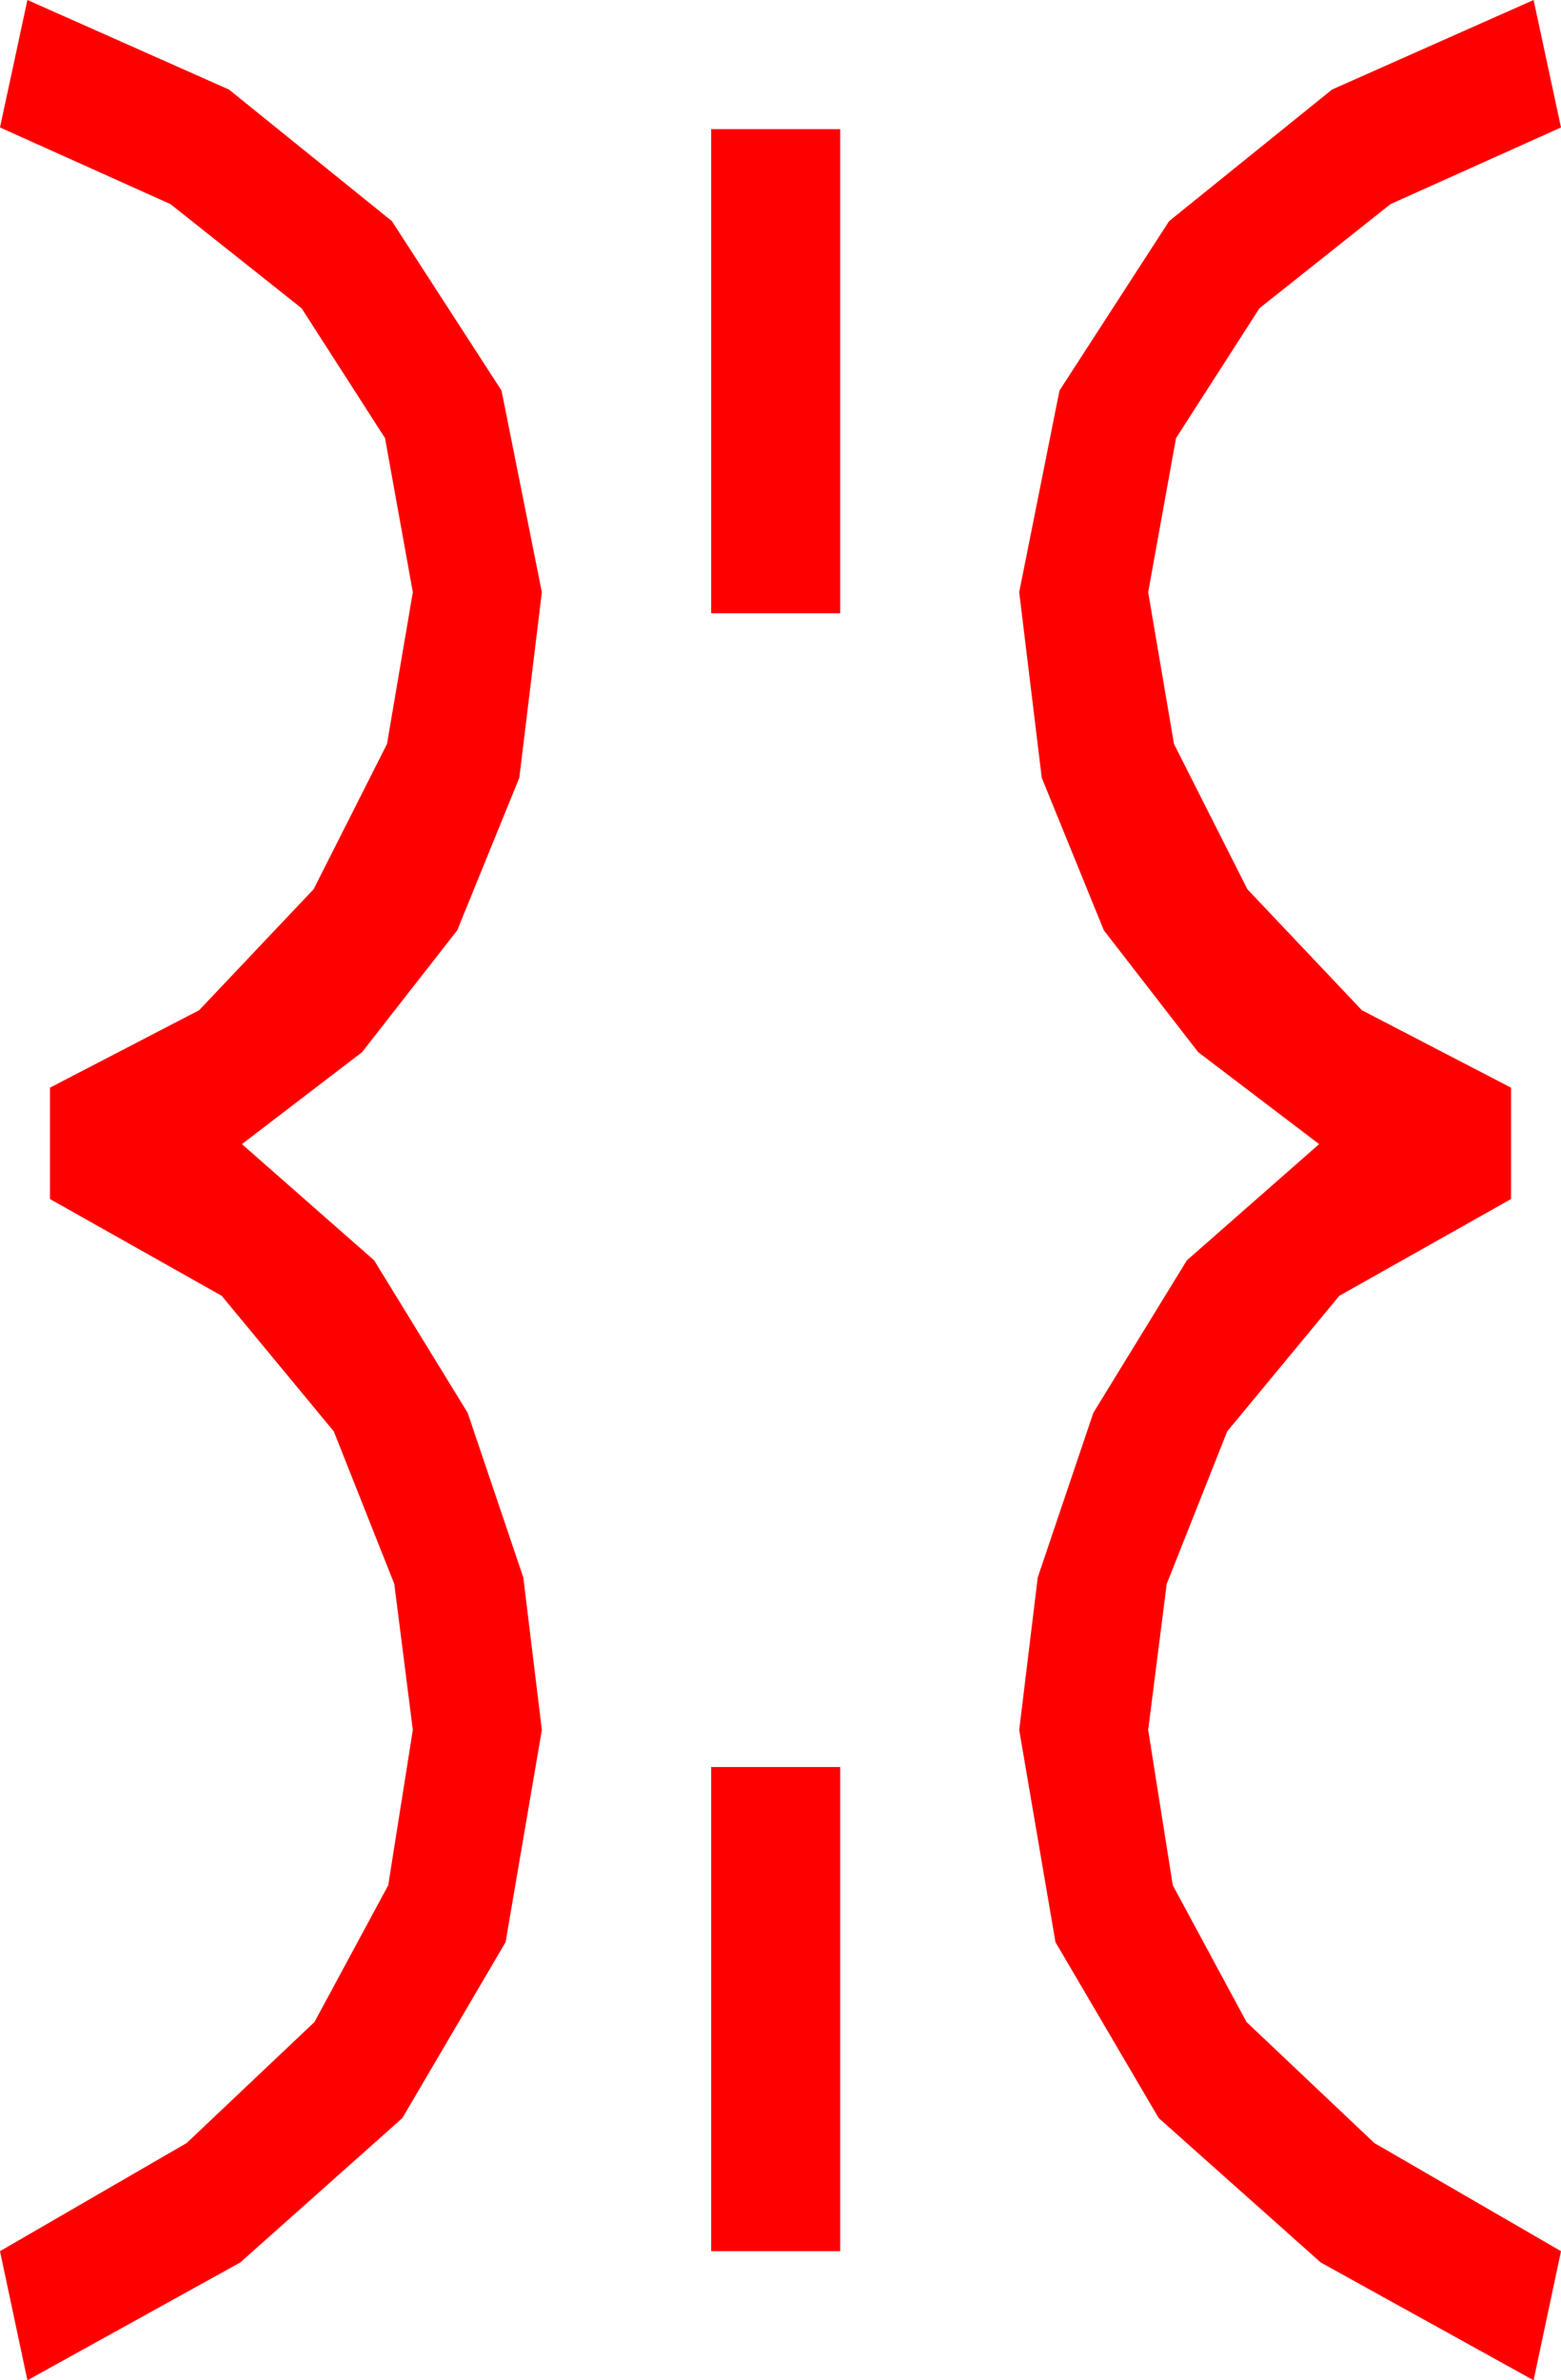 <?xml version="1.0" encoding="utf-8"?>
<!DOCTYPE svg PUBLIC "-//W3C//DTD SVG 1.1//EN" "http://www.w3.org/Graphics/SVG/1.1/DTD/svg11.dtd">
<svg width="28.359" height="43.213" xmlns="http://www.w3.org/2000/svg" xmlns:xlink="http://www.w3.org/1999/xlink" xmlns:xml="http://www.w3.org/XML/1998/namespace" version="1.1">
  <g>
    <g>
      <path style="fill:#FF0000;fill-opacity:1" d="M12.92,32.08L15.264,32.08 15.264,40.869 12.92,40.869 12.92,32.08z M12.92,2.344L15.264,2.344 15.264,11.133 12.92,11.133 12.92,2.344z M27.861,0L28.359,2.314 25.261,3.706 22.881,5.596 21.365,7.954 20.859,10.752 21.328,13.506 22.661,16.143 24.741,18.34 27.451,19.746 27.451,21.768 24.331,23.525 22.295,25.986 21.196,28.755 20.859,31.406 21.306,34.226 22.646,36.709 24.968,38.906 28.359,40.869 27.861,43.213 23.994,41.074 21.05,38.452 19.175,35.259 18.516,31.406 18.853,28.638 19.863,25.649 21.562,22.881 23.965,20.771 21.768,19.102 20.054,16.89 18.926,14.121 18.516,10.752 19.248,7.09 21.24,4.014 24.199,1.626 27.861,0z M0.498,0L4.16,1.626 7.119,4.014 9.111,7.09 9.844,10.752 9.434,14.121 8.306,16.89 6.577,19.102 4.395,20.771 6.797,22.881 8.496,25.649 9.507,28.638 9.844,31.406 9.185,35.259 7.31,38.452 4.365,41.074 0.498,43.213 0,40.869 3.391,38.906 5.713,36.709 7.053,34.226 7.5,31.406 7.163,28.755 6.064,25.986 4.028,23.525 0.908,21.768 0.908,19.746 3.618,18.34 5.698,16.143 7.031,13.506 7.5,10.752 6.995,7.954 5.479,5.596 3.098,3.706 0,2.314 0.498,0z" />
    </g>
  </g>
</svg>